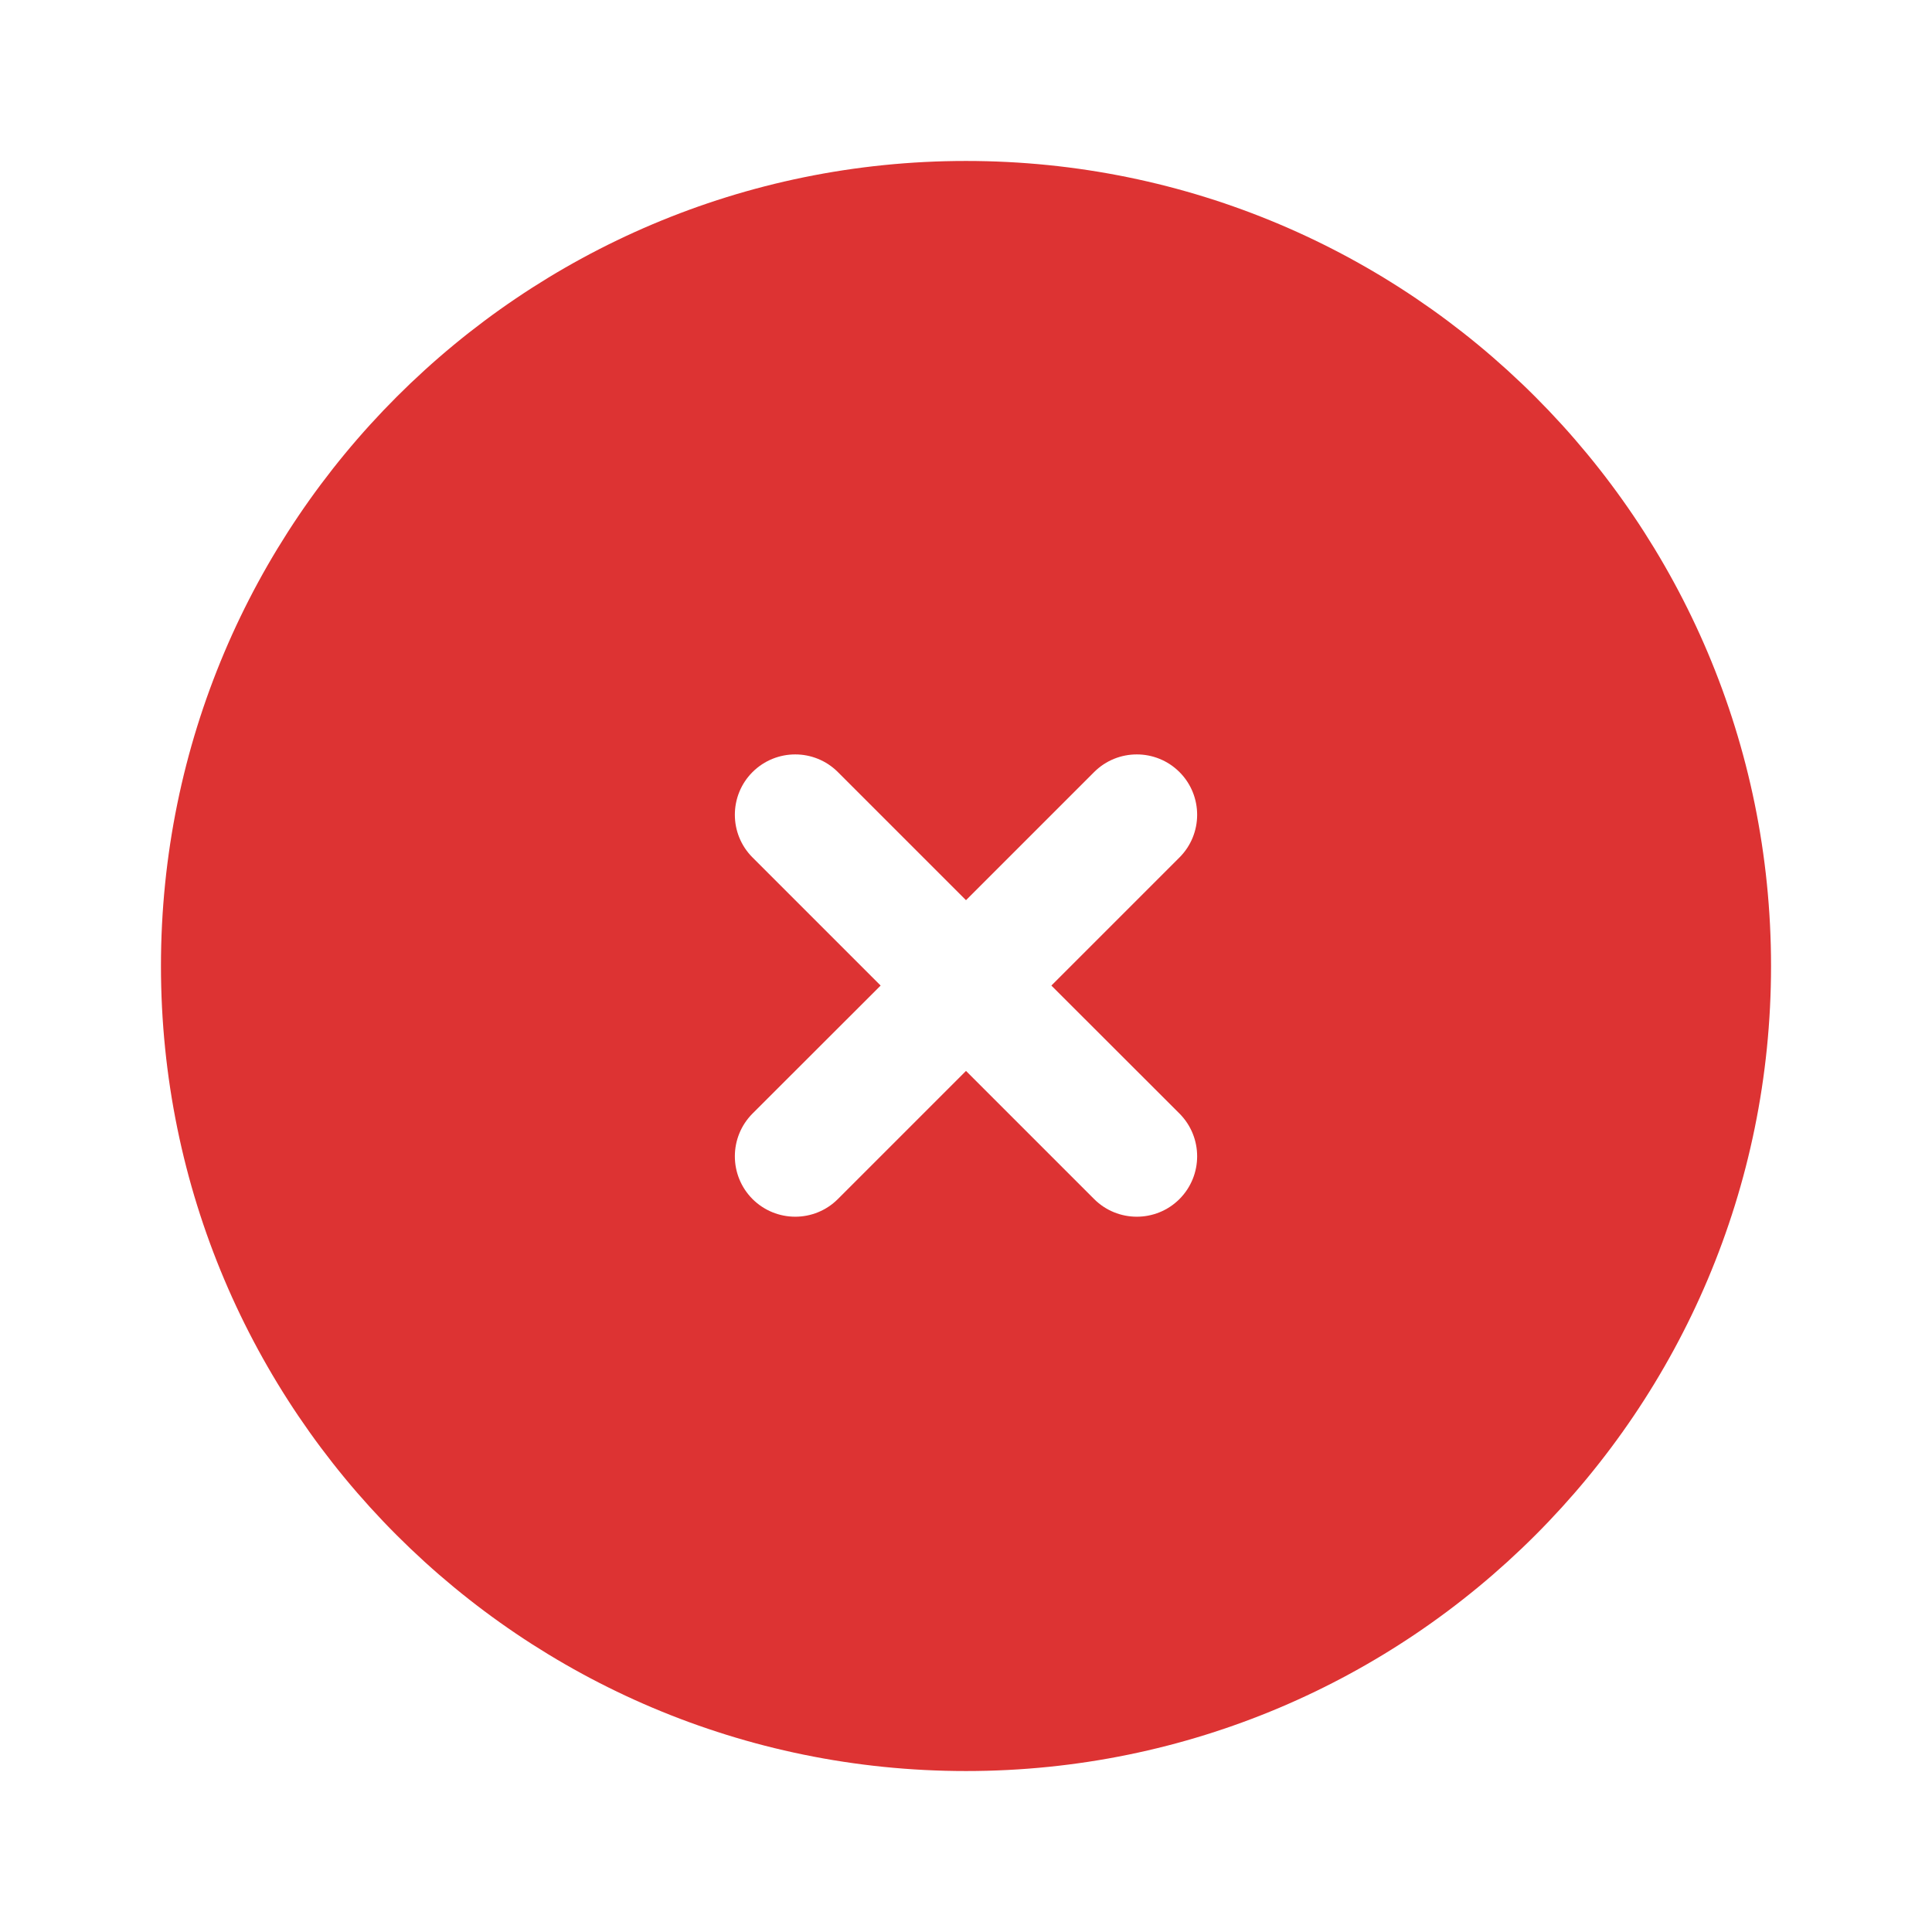 <svg width="16" height="16" viewBox="0 0 16 16" fill="none" xmlns="http://www.w3.org/2000/svg">
<path fill-rule="evenodd" clip-rule="evenodd" d="M8 14.667C11.682 14.667 14.667 11.682 14.667 8C14.667 4.318 11.682 1.333 8 1.333C4.318 1.333 1.333 4.318 1.333 8C1.333 11.682 4.318 14.667 8 14.667ZM9.768 7.101C9.963 6.906 9.963 6.589 9.768 6.394C9.573 6.199 9.256 6.199 9.061 6.394L8 7.455L6.939 6.394C6.744 6.199 6.428 6.199 6.232 6.394C6.037 6.589 6.037 6.906 6.232 7.101L7.293 8.162L6.232 9.222C6.037 9.418 6.037 9.734 6.232 9.93C6.428 10.125 6.744 10.125 6.939 9.93L8 8.869L9.061 9.93C9.256 10.125 9.573 10.125 9.768 9.93C9.963 9.734 9.963 9.418 9.768 9.222L8.707 8.162L9.768 7.101Z" fill="#DD3333"/>
</svg>
